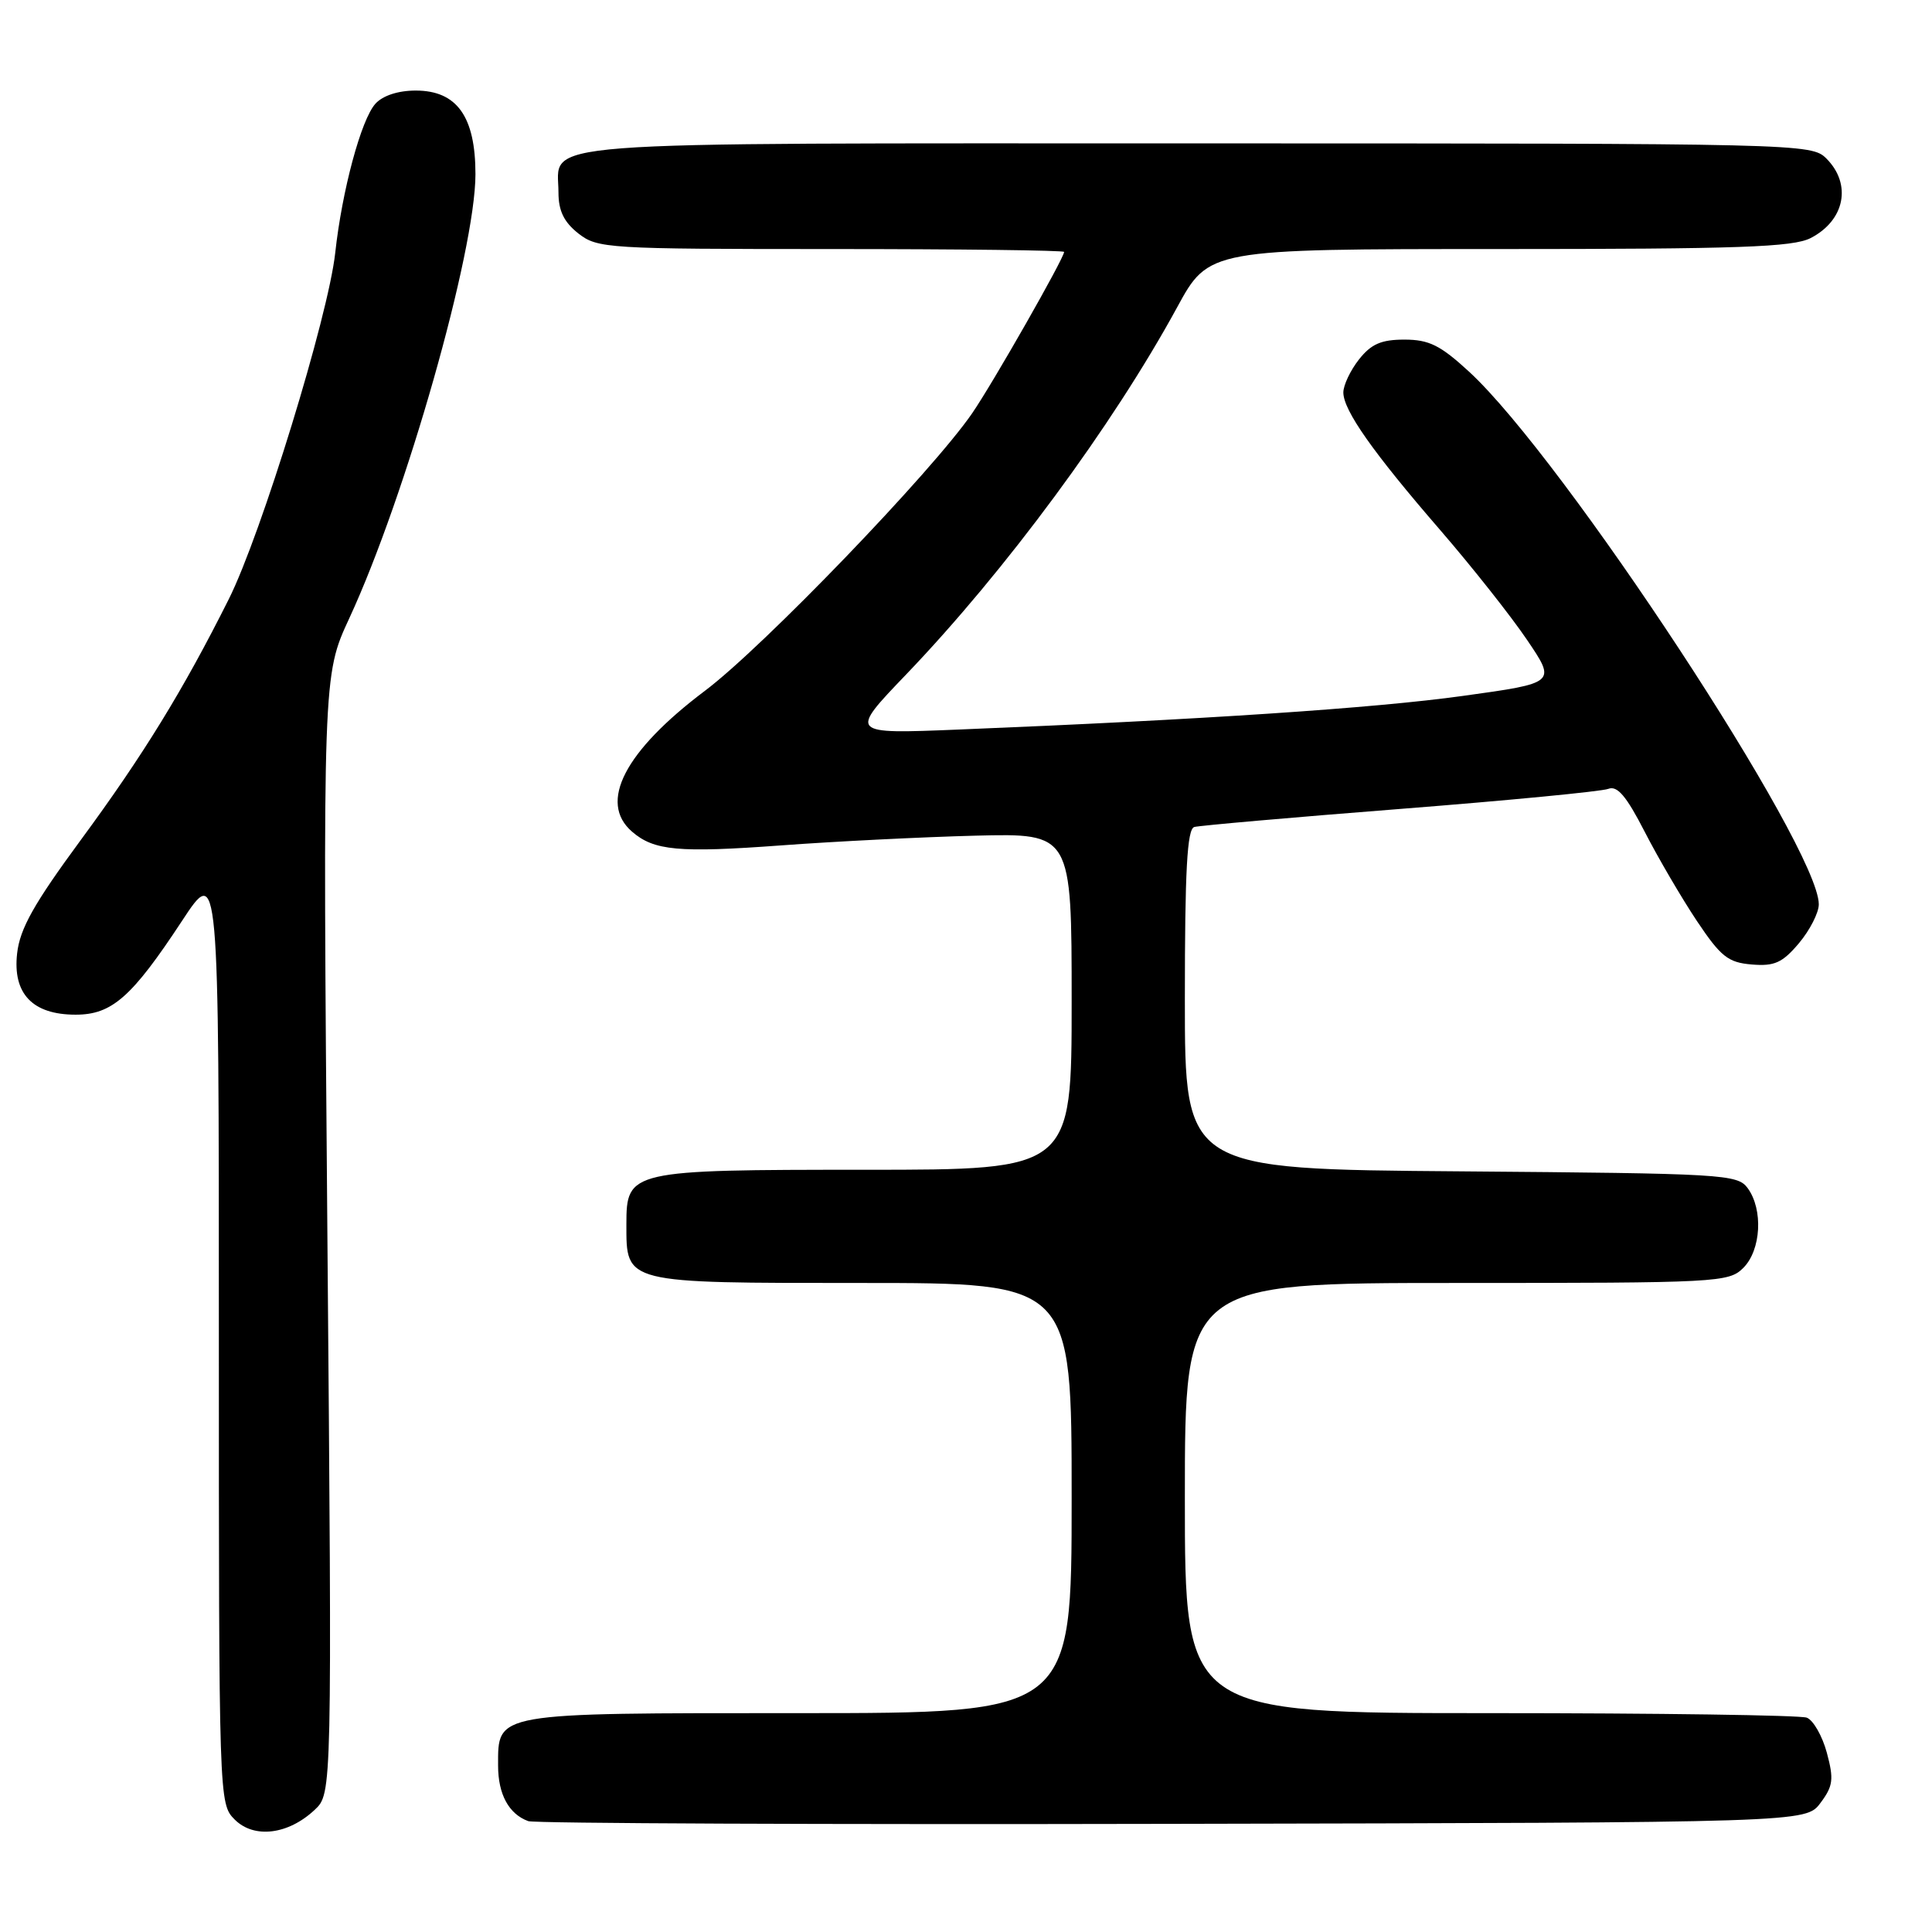 <?xml version="1.0" encoding="UTF-8" standalone="no"?>
<!DOCTYPE svg PUBLIC "-//W3C//DTD SVG 1.1//EN" "http://www.w3.org/Graphics/SVG/1.1/DTD/svg11.dtd" >
<svg xmlns="http://www.w3.org/2000/svg" xmlns:xlink="http://www.w3.org/1999/xlink" version="1.1" viewBox="0 0 256 256">
 <g >
 <path fill="currentColor"
d=" M 41.70 239.81 C 44.00 237.65 44.00 237.65 43.38 163.58 C 42.77 89.50 42.77 89.50 46.28 81.93 C 53.78 65.74 63.00 33.29 63.00 23.08 C 63.00 15.44 60.54 12.00 55.08 12.00 C 52.75 12.00 50.71 12.67 49.74 13.75 C 47.85 15.85 45.32 25.25 44.42 33.50 C 43.51 41.88 34.61 70.82 30.32 79.38 C 24.28 91.44 18.99 100.05 10.70 111.31 C 4.49 119.75 2.64 123.05 2.27 126.32 C 1.66 131.67 4.31 134.45 10.02 134.45 C 14.83 134.45 17.46 132.14 24.10 122.05 C 29.00 114.59 29.00 114.59 29.00 176.80 C 29.00 238.69 29.01 239.01 31.10 241.10 C 33.66 243.66 38.19 243.11 41.70 239.81 Z  M 241.22 238.90 C 242.90 236.66 243.01 235.76 242.07 232.26 C 241.47 230.03 240.27 227.93 239.41 227.60 C 238.54 227.27 219.65 227.00 197.42 227.00 C 157.00 227.00 157.00 227.00 157.00 198.50 C 157.00 170.00 157.00 170.00 193.00 170.00 C 227.67 170.00 229.07 169.93 231.00 168.00 C 233.36 165.64 233.65 160.27 231.58 157.44 C 230.23 155.59 228.46 155.49 193.58 155.21 C 157.00 154.93 157.00 154.93 157.00 132.43 C 157.00 115.29 157.30 109.85 158.25 109.58 C 158.94 109.39 171.20 108.31 185.50 107.19 C 199.80 106.07 212.22 104.87 213.10 104.53 C 214.30 104.06 215.49 105.46 217.93 110.21 C 219.71 113.68 222.82 118.99 224.83 122.01 C 228.02 126.78 228.98 127.54 232.12 127.80 C 235.13 128.05 236.17 127.58 238.37 124.98 C 239.82 123.25 241.00 120.94 241.00 119.83 C 241.00 112.29 207.17 60.76 194.66 49.25 C 190.86 45.75 189.35 45.00 186.09 45.00 C 183.02 45.00 181.69 45.58 180.07 47.63 C 178.93 49.08 178.00 51.05 178.00 52.00 C 178.00 54.37 181.91 59.93 190.89 70.30 C 195.07 75.14 200.23 81.66 202.35 84.80 C 206.21 90.50 206.21 90.50 193.85 92.21 C 182.14 93.84 159.30 95.36 127.00 96.67 C 112.50 97.26 112.50 97.26 120.06 89.38 C 133.20 75.67 147.44 56.38 155.96 40.75 C 160.18 33.00 160.18 33.00 198.64 33.00 C 230.44 33.00 237.59 32.75 239.93 31.54 C 244.46 29.20 245.40 24.40 242.00 21.00 C 240.03 19.03 238.67 19.00 158.57 19.00 C 68.34 19.00 74.00 18.56 74.00 25.50 C 74.00 27.93 74.72 29.42 76.63 30.93 C 79.17 32.92 80.42 33.00 110.13 33.00 C 127.11 33.00 141.00 33.17 141.00 33.38 C 141.00 34.20 131.57 50.76 128.81 54.77 C 123.50 62.49 101.14 85.72 93.40 91.54 C 82.76 99.55 79.26 106.32 83.75 110.20 C 86.66 112.72 89.92 113.02 103.50 112.02 C 110.65 111.49 122.24 110.91 129.25 110.73 C 142.00 110.41 142.00 110.41 142.00 132.70 C 142.00 155.00 142.00 155.00 114.72 155.00 C 83.41 155.00 83.00 155.09 83.00 162.23 C 83.00 170.10 82.60 170.00 114.15 170.00 C 142.00 170.00 142.00 170.00 142.00 198.50 C 142.00 227.00 142.00 227.00 105.83 227.00 C 65.26 227.00 66.00 226.87 66.00 233.96 C 66.00 237.76 67.43 240.38 70.00 241.31 C 70.83 241.61 109.25 241.77 155.39 241.67 C 239.28 241.50 239.28 241.50 241.22 238.90 Z "/>
</g>
</svg>